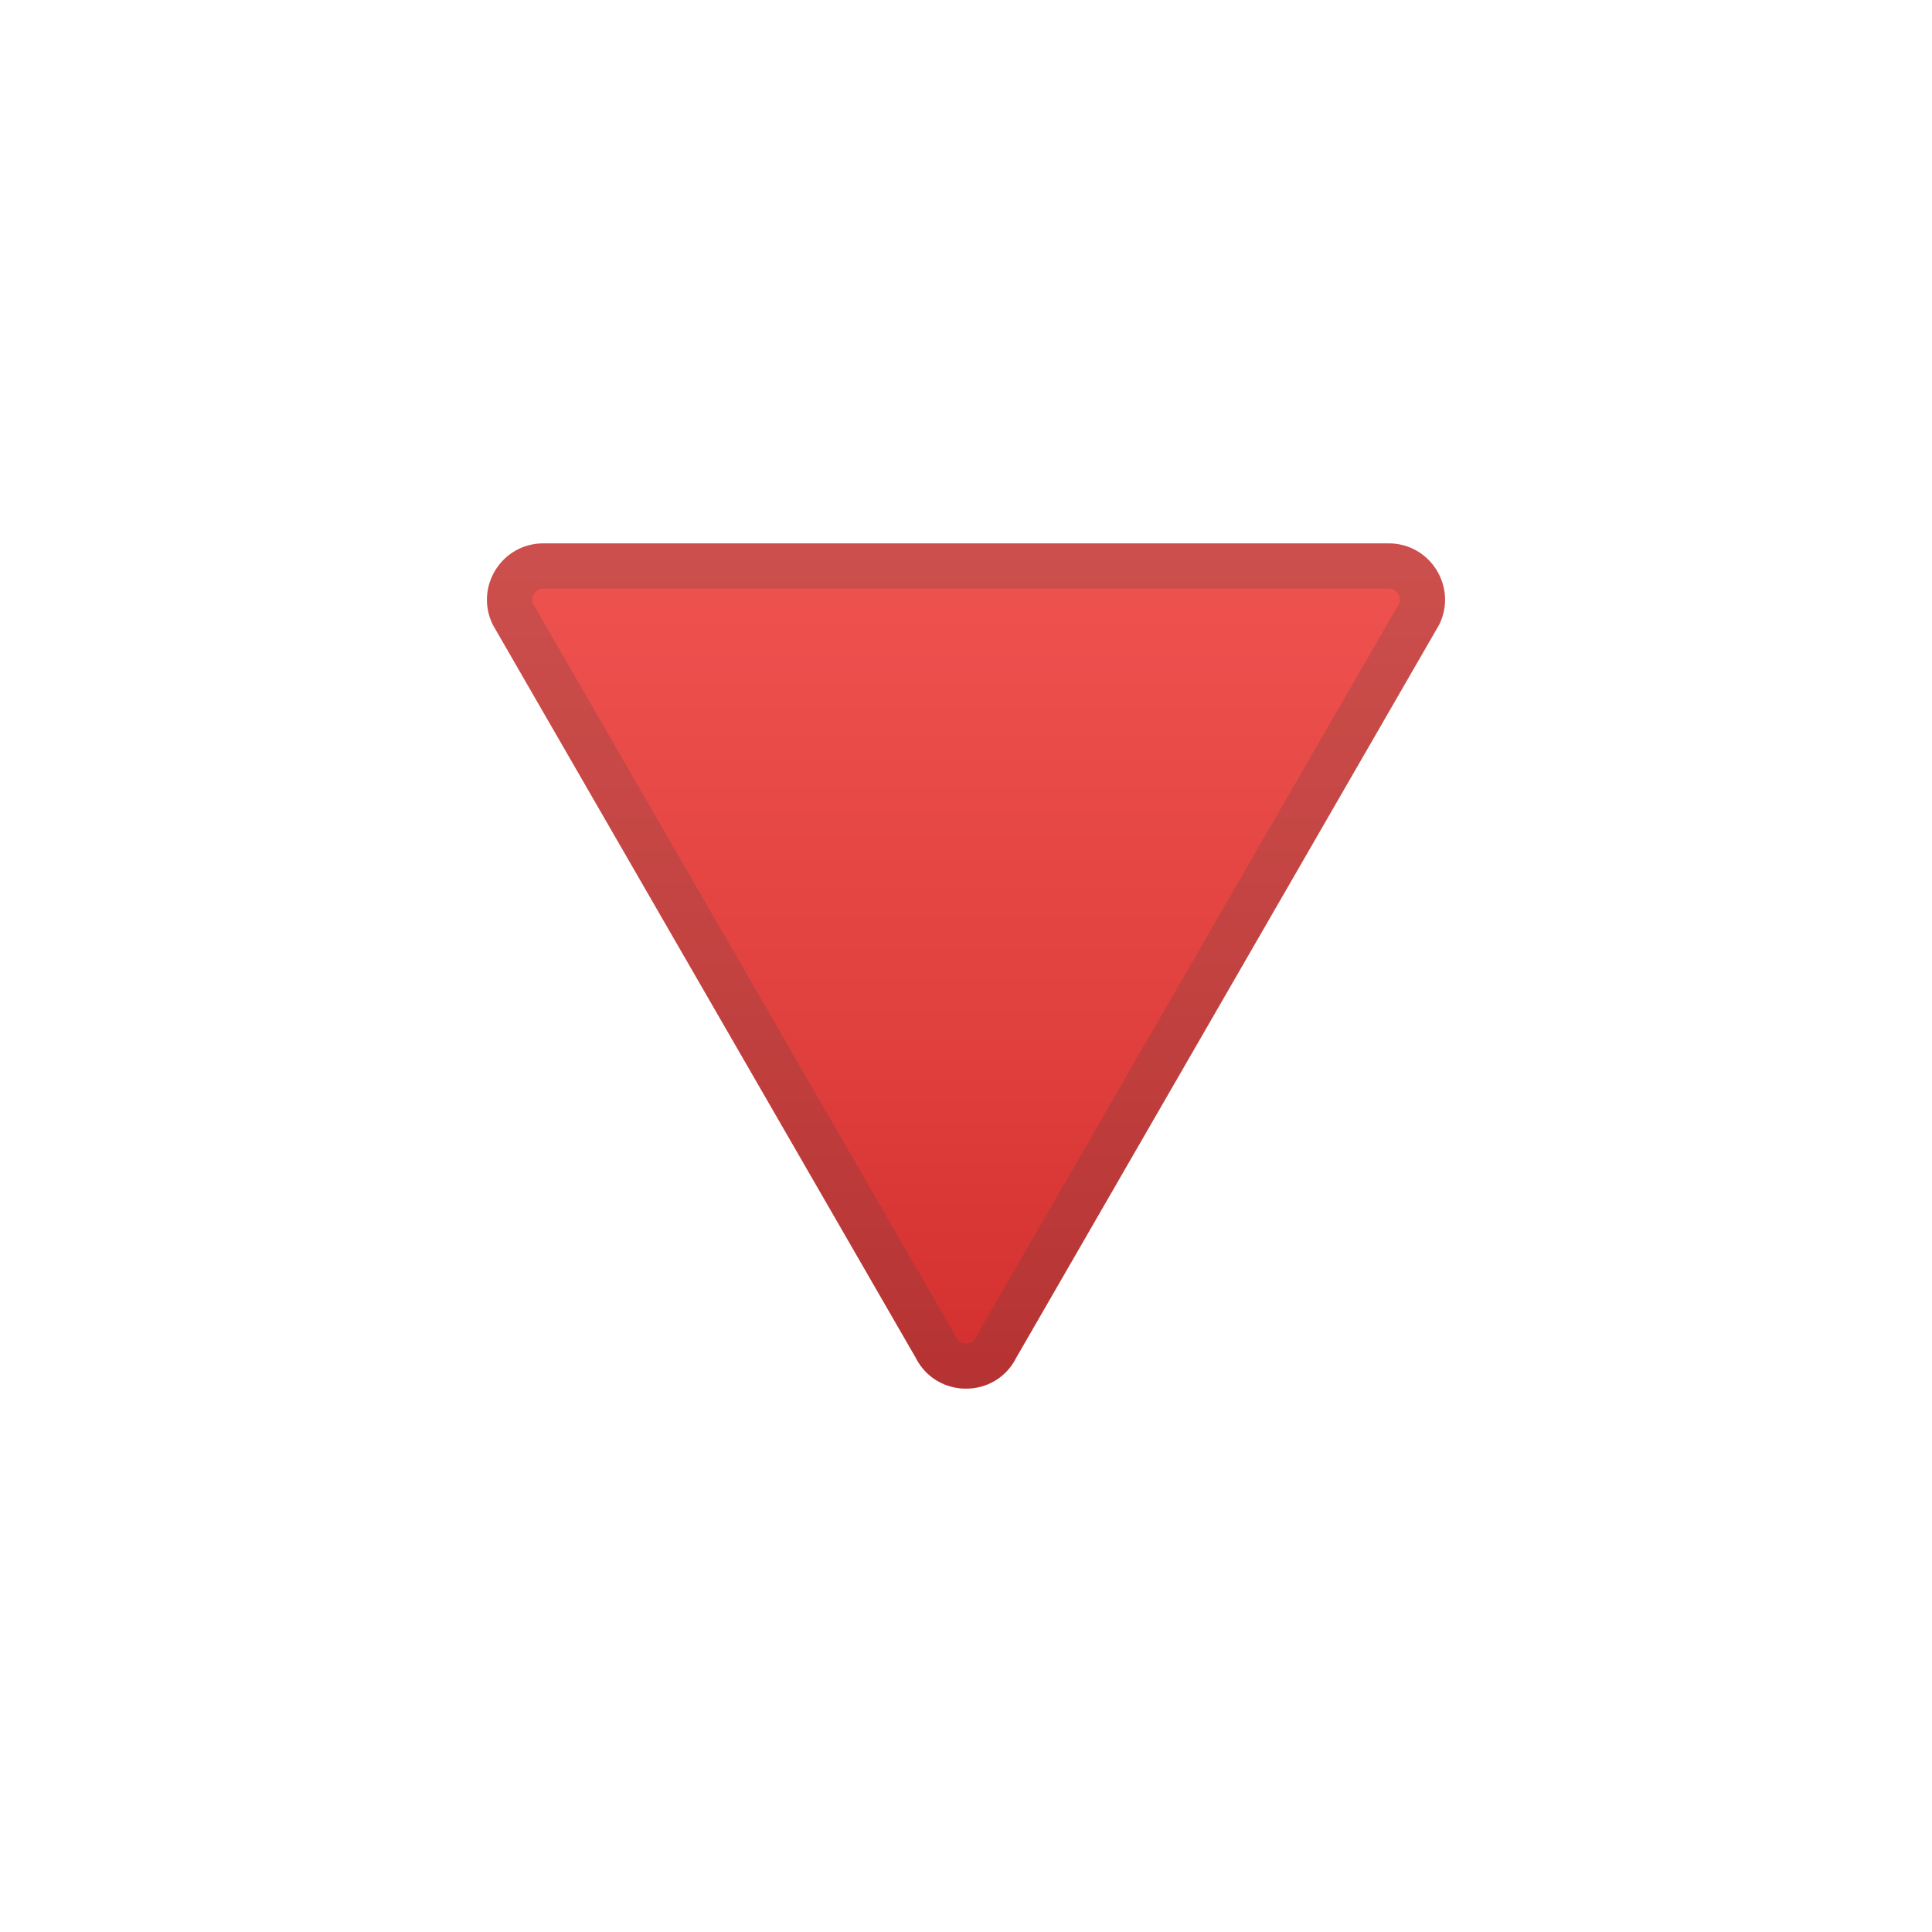 <svg viewBox="0 0 128 128" xmlns="http://www.w3.org/2000/svg" width="512px" height="512px"><linearGradient id="a" x1="64" x2="64" y1="36" y2="91.637" gradientUnits="userSpaceOnUse"><stop stop-color="#EF5350" offset="0"/><stop stop-color="#E0403E" offset=".578"/><stop stop-color="#D32F2F" offset="1"/></linearGradient><path d="M60.66 89.94l-28-48.53C31.42 38.92 33.22 36 36 36h56c2.78 0 4.58 2.92 3.34 5.4l-28 48.53c-1.37 2.76-5.3 2.76-6.68.01z" fill="url(#a)"/><path d="M92 39c.34 0 .53.19.62.35.09.15.17.38.06.66L64.74 88.44l-.08.16c-.17.33-.45.4-.66.4s-.49-.07-.66-.41l-.08-.16-27.94-48.42a.669.669 0 0 1 .06-.66c.09-.16.28-.35.62-.35h56m0-3H36c-2.78 0-4.58 2.92-3.34 5.4l28 48.53A3.698 3.698 0 0 0 64 92c1.33 0 2.65-.69 3.34-2.06l28-48.53C96.58 38.92 94.78 36 92 36z" fill="#424242" opacity=".2"/></svg>